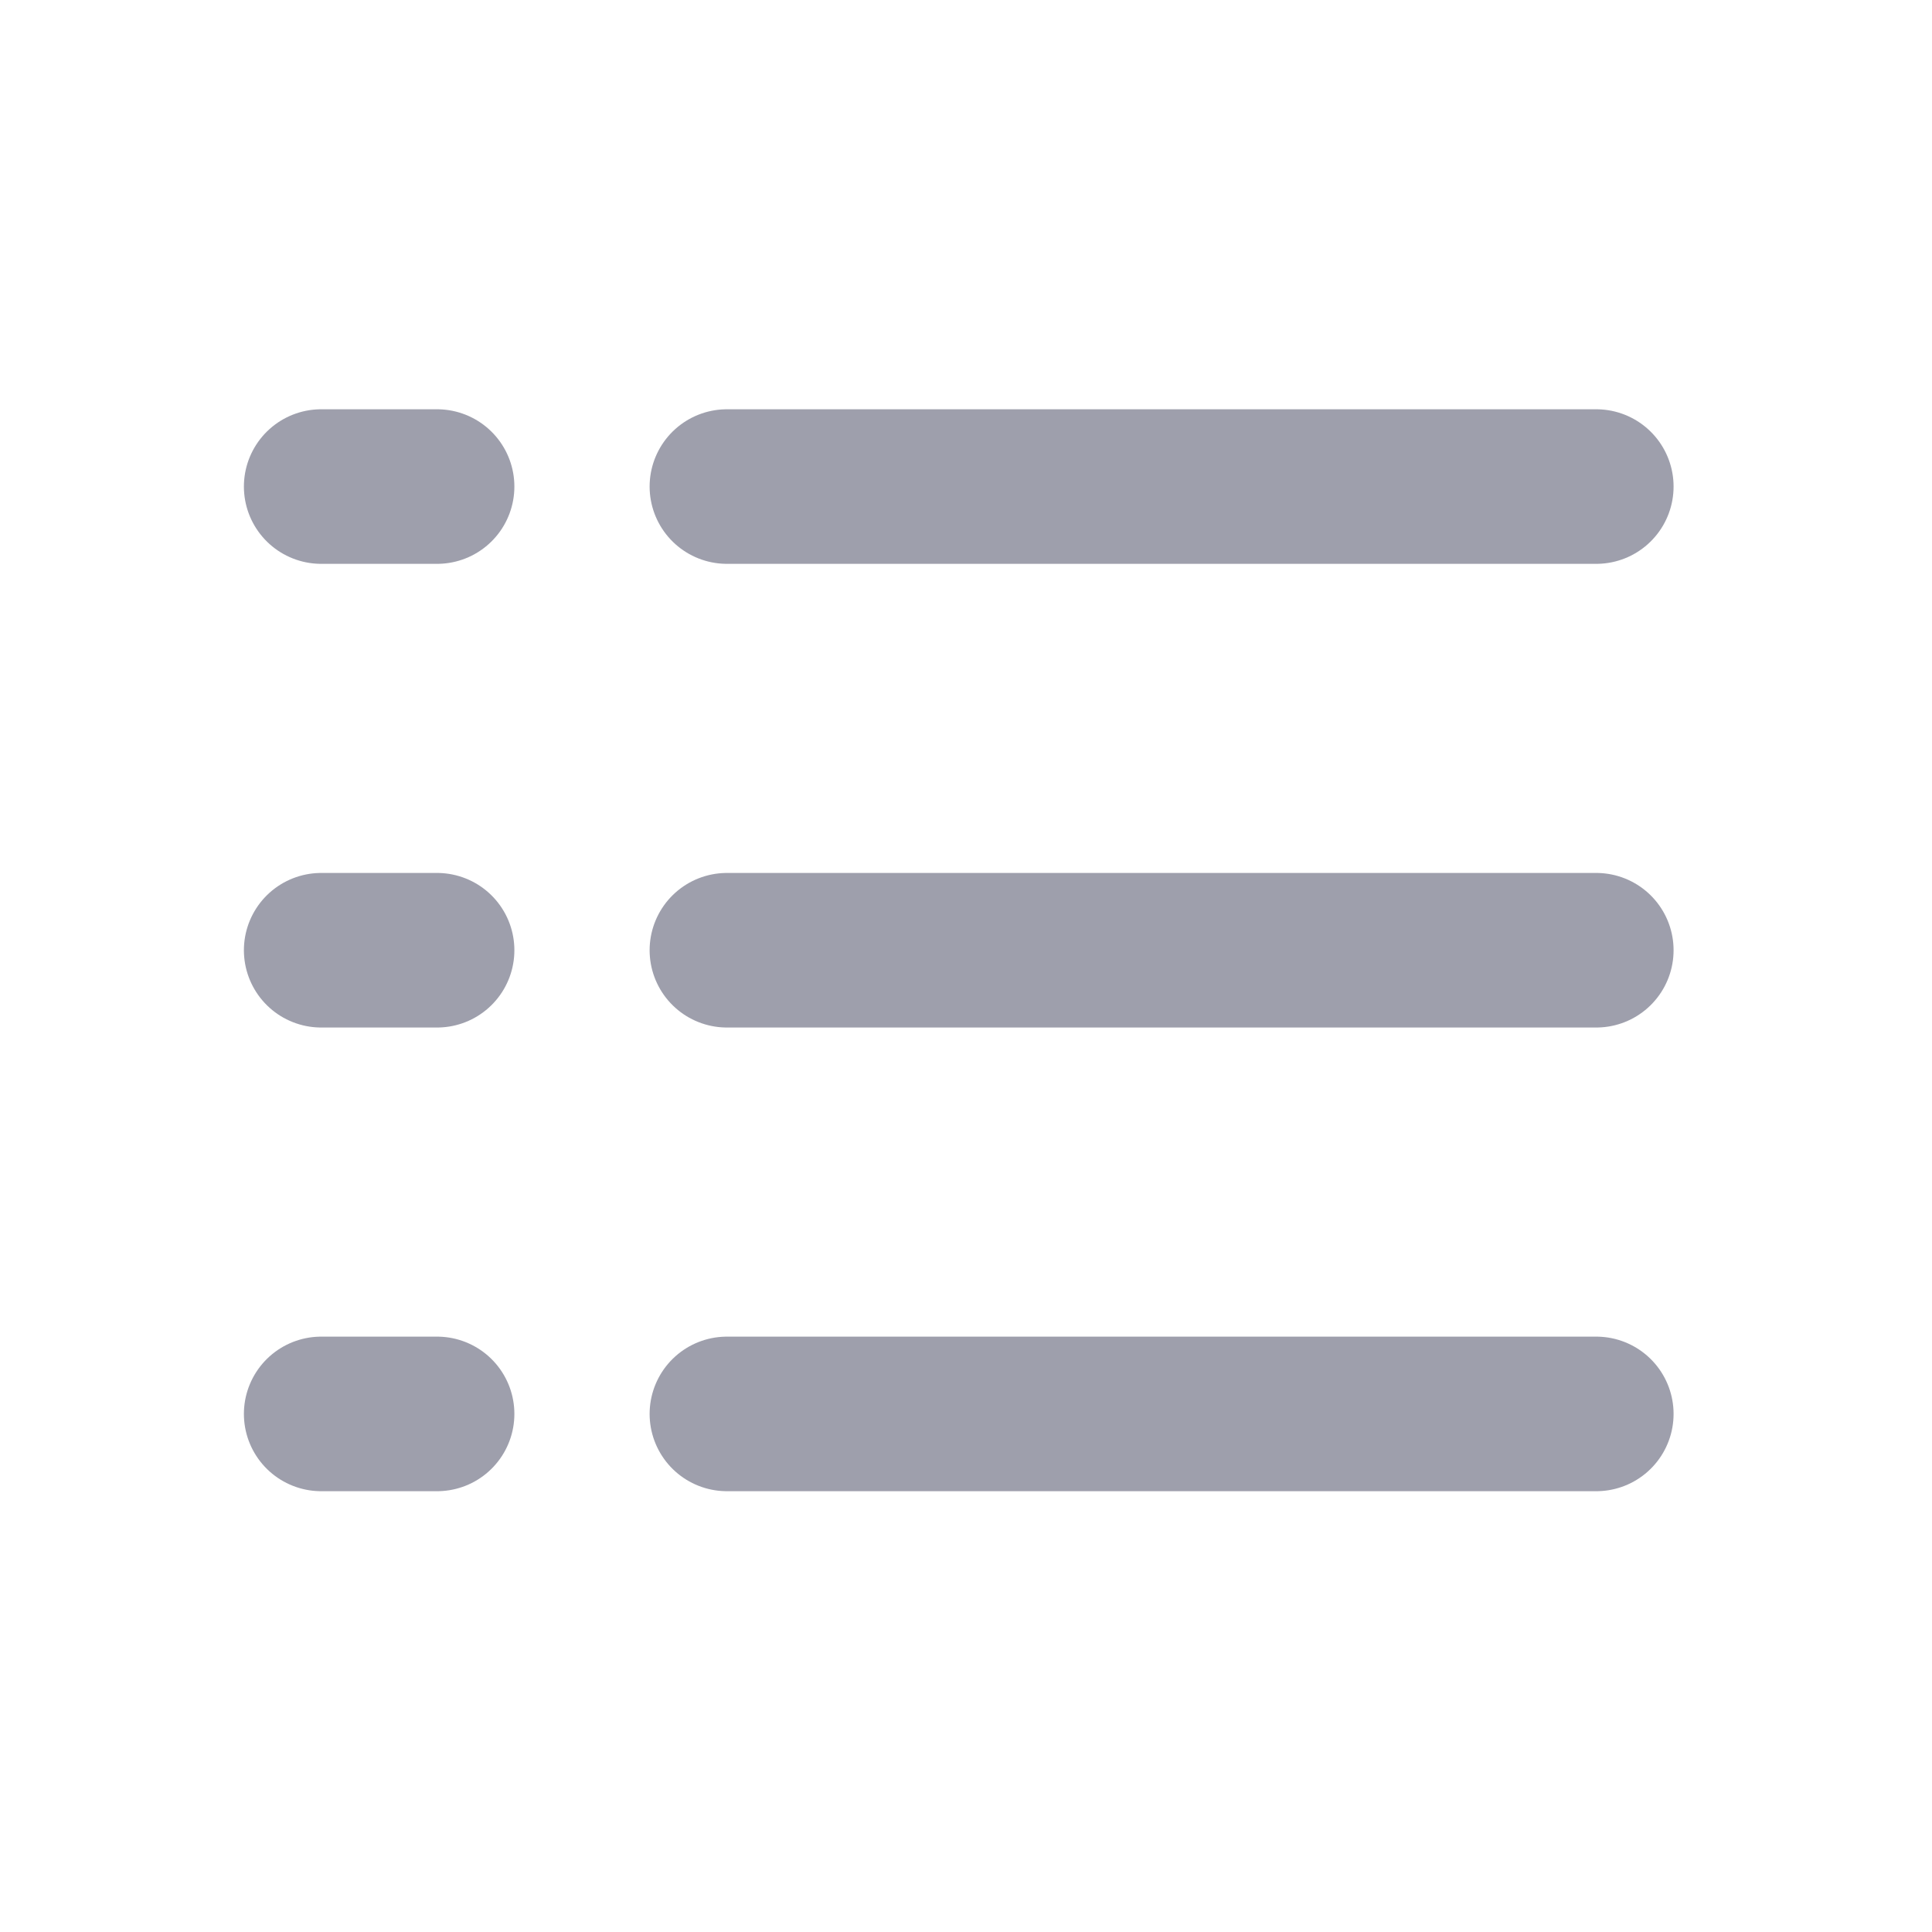 <svg width="25" height="25" viewBox="0 0 25 25" fill="none" xmlns="http://www.w3.org/2000/svg">
<path d="M9.406 6.296H20.656" stroke="#9E9FAC" stroke-width="2" stroke-linecap="round" stroke-linejoin="round"/>
<path d="M9.406 12.296H20.656" stroke="#9E9FAC" stroke-width="2" stroke-linecap="round" stroke-linejoin="round"/>
<path d="M9.406 18.296H20.656" stroke="#9E9FAC" stroke-width="2" stroke-linecap="round" stroke-linejoin="round"/>
<path d="M4.156 6.296H5.656" stroke="#9E9FAC" stroke-width="2" stroke-linecap="round" stroke-linejoin="round"/>
<path d="M4.156 12.296H5.656" stroke="#9E9FAC" stroke-width="2" stroke-linecap="round" stroke-linejoin="round"/>
<path d="M4.156 18.296H5.656" stroke="#9E9FAC" stroke-width="2" stroke-linecap="round" stroke-linejoin="round"/>
</svg>
